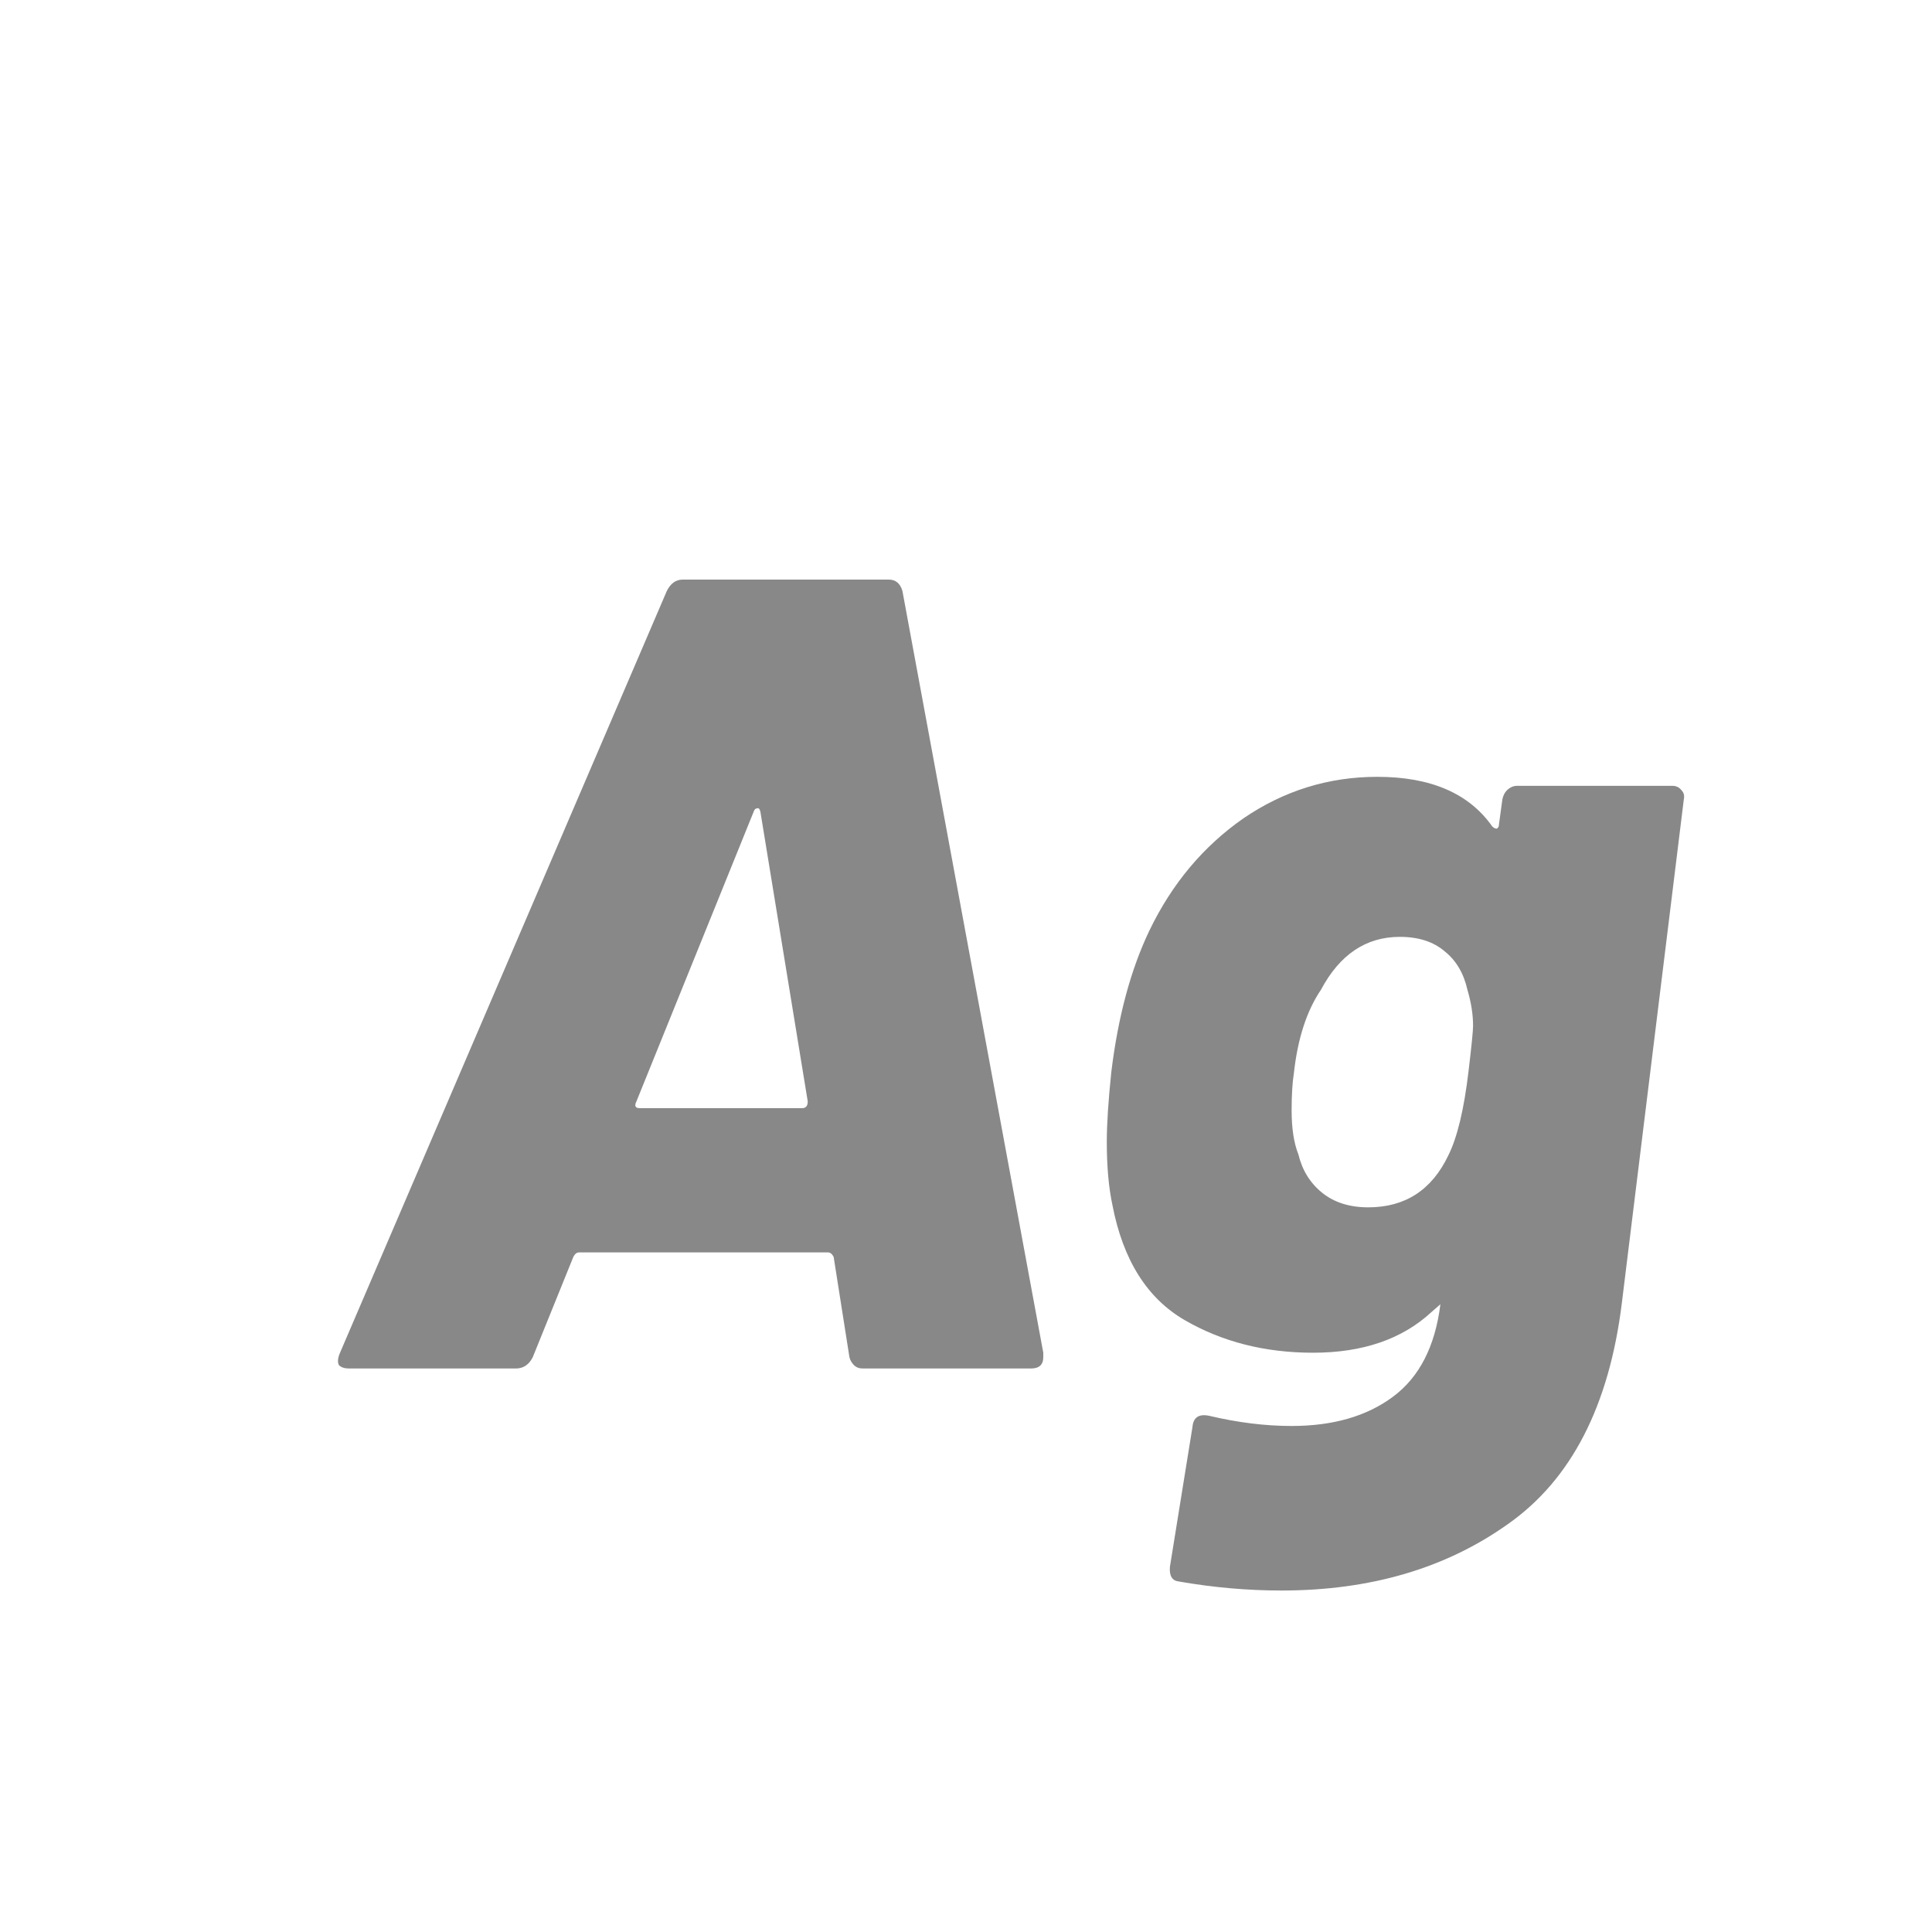 <svg width="24" height="24" viewBox="0 0 24 24" fill="none" xmlns="http://www.w3.org/2000/svg">
<path d="M10.72 17C10.673 17 10.636 16.986 10.608 16.958C10.58 16.93 10.561 16.897 10.552 16.86L10.356 15.614C10.337 15.577 10.314 15.558 10.286 15.558H7.192C7.164 15.558 7.141 15.577 7.122 15.614L6.618 16.86C6.571 16.953 6.501 17 6.408 17H4.336C4.28 17 4.238 16.986 4.21 16.958C4.191 16.921 4.196 16.869 4.224 16.804L8.284 7.34C8.331 7.247 8.396 7.2 8.48 7.2H11.042C11.126 7.2 11.182 7.247 11.21 7.34L12.96 16.804V16.86C12.96 16.953 12.909 17 12.806 17H10.72ZM7.906 13.682C7.878 13.738 7.892 13.766 7.948 13.766H9.964C10.011 13.766 10.034 13.738 10.034 13.682L9.446 10.084C9.437 10.047 9.423 10.033 9.404 10.042C9.385 10.042 9.371 10.056 9.362 10.084L7.906 13.682ZM18.663 9.93C18.673 9.883 18.691 9.846 18.719 9.818C18.757 9.781 18.799 9.762 18.845 9.762H20.777C20.824 9.762 20.861 9.781 20.889 9.818C20.917 9.846 20.927 9.883 20.917 9.93L20.147 16.188C19.989 17.467 19.517 18.381 18.733 18.932C17.959 19.483 17.021 19.758 15.919 19.758C15.499 19.758 15.075 19.721 14.645 19.646C14.561 19.637 14.524 19.576 14.533 19.464L14.813 17.728C14.823 17.607 14.893 17.56 15.023 17.588C15.378 17.672 15.719 17.714 16.045 17.714C16.559 17.714 16.979 17.593 17.305 17.35C17.632 17.107 17.828 16.725 17.893 16.202L17.781 16.3C17.417 16.636 16.927 16.804 16.311 16.804C15.714 16.804 15.182 16.669 14.715 16.398C14.249 16.127 13.95 15.651 13.819 14.97C13.773 14.755 13.749 14.494 13.749 14.186C13.749 13.962 13.768 13.673 13.805 13.318C13.889 12.627 14.048 12.039 14.281 11.554C14.561 10.975 14.949 10.513 15.443 10.168C15.947 9.823 16.503 9.65 17.109 9.65C17.772 9.65 18.248 9.855 18.537 10.266C18.556 10.285 18.575 10.294 18.593 10.294C18.612 10.285 18.621 10.266 18.621 10.238L18.663 9.93ZM17.991 14.354C18.103 14.13 18.187 13.78 18.243 13.304C18.281 12.987 18.299 12.8 18.299 12.744C18.299 12.604 18.276 12.455 18.229 12.296C18.183 12.091 18.089 11.932 17.949 11.82C17.809 11.699 17.623 11.638 17.389 11.638C16.969 11.638 16.643 11.857 16.409 12.296C16.232 12.557 16.12 12.903 16.073 13.332C16.055 13.444 16.045 13.598 16.045 13.794C16.045 14.018 16.073 14.2 16.129 14.34C16.176 14.536 16.274 14.695 16.423 14.816C16.573 14.937 16.764 14.998 16.997 14.998C17.455 14.998 17.786 14.783 17.991 14.354Z" fill="#888888"/>
</svg>
